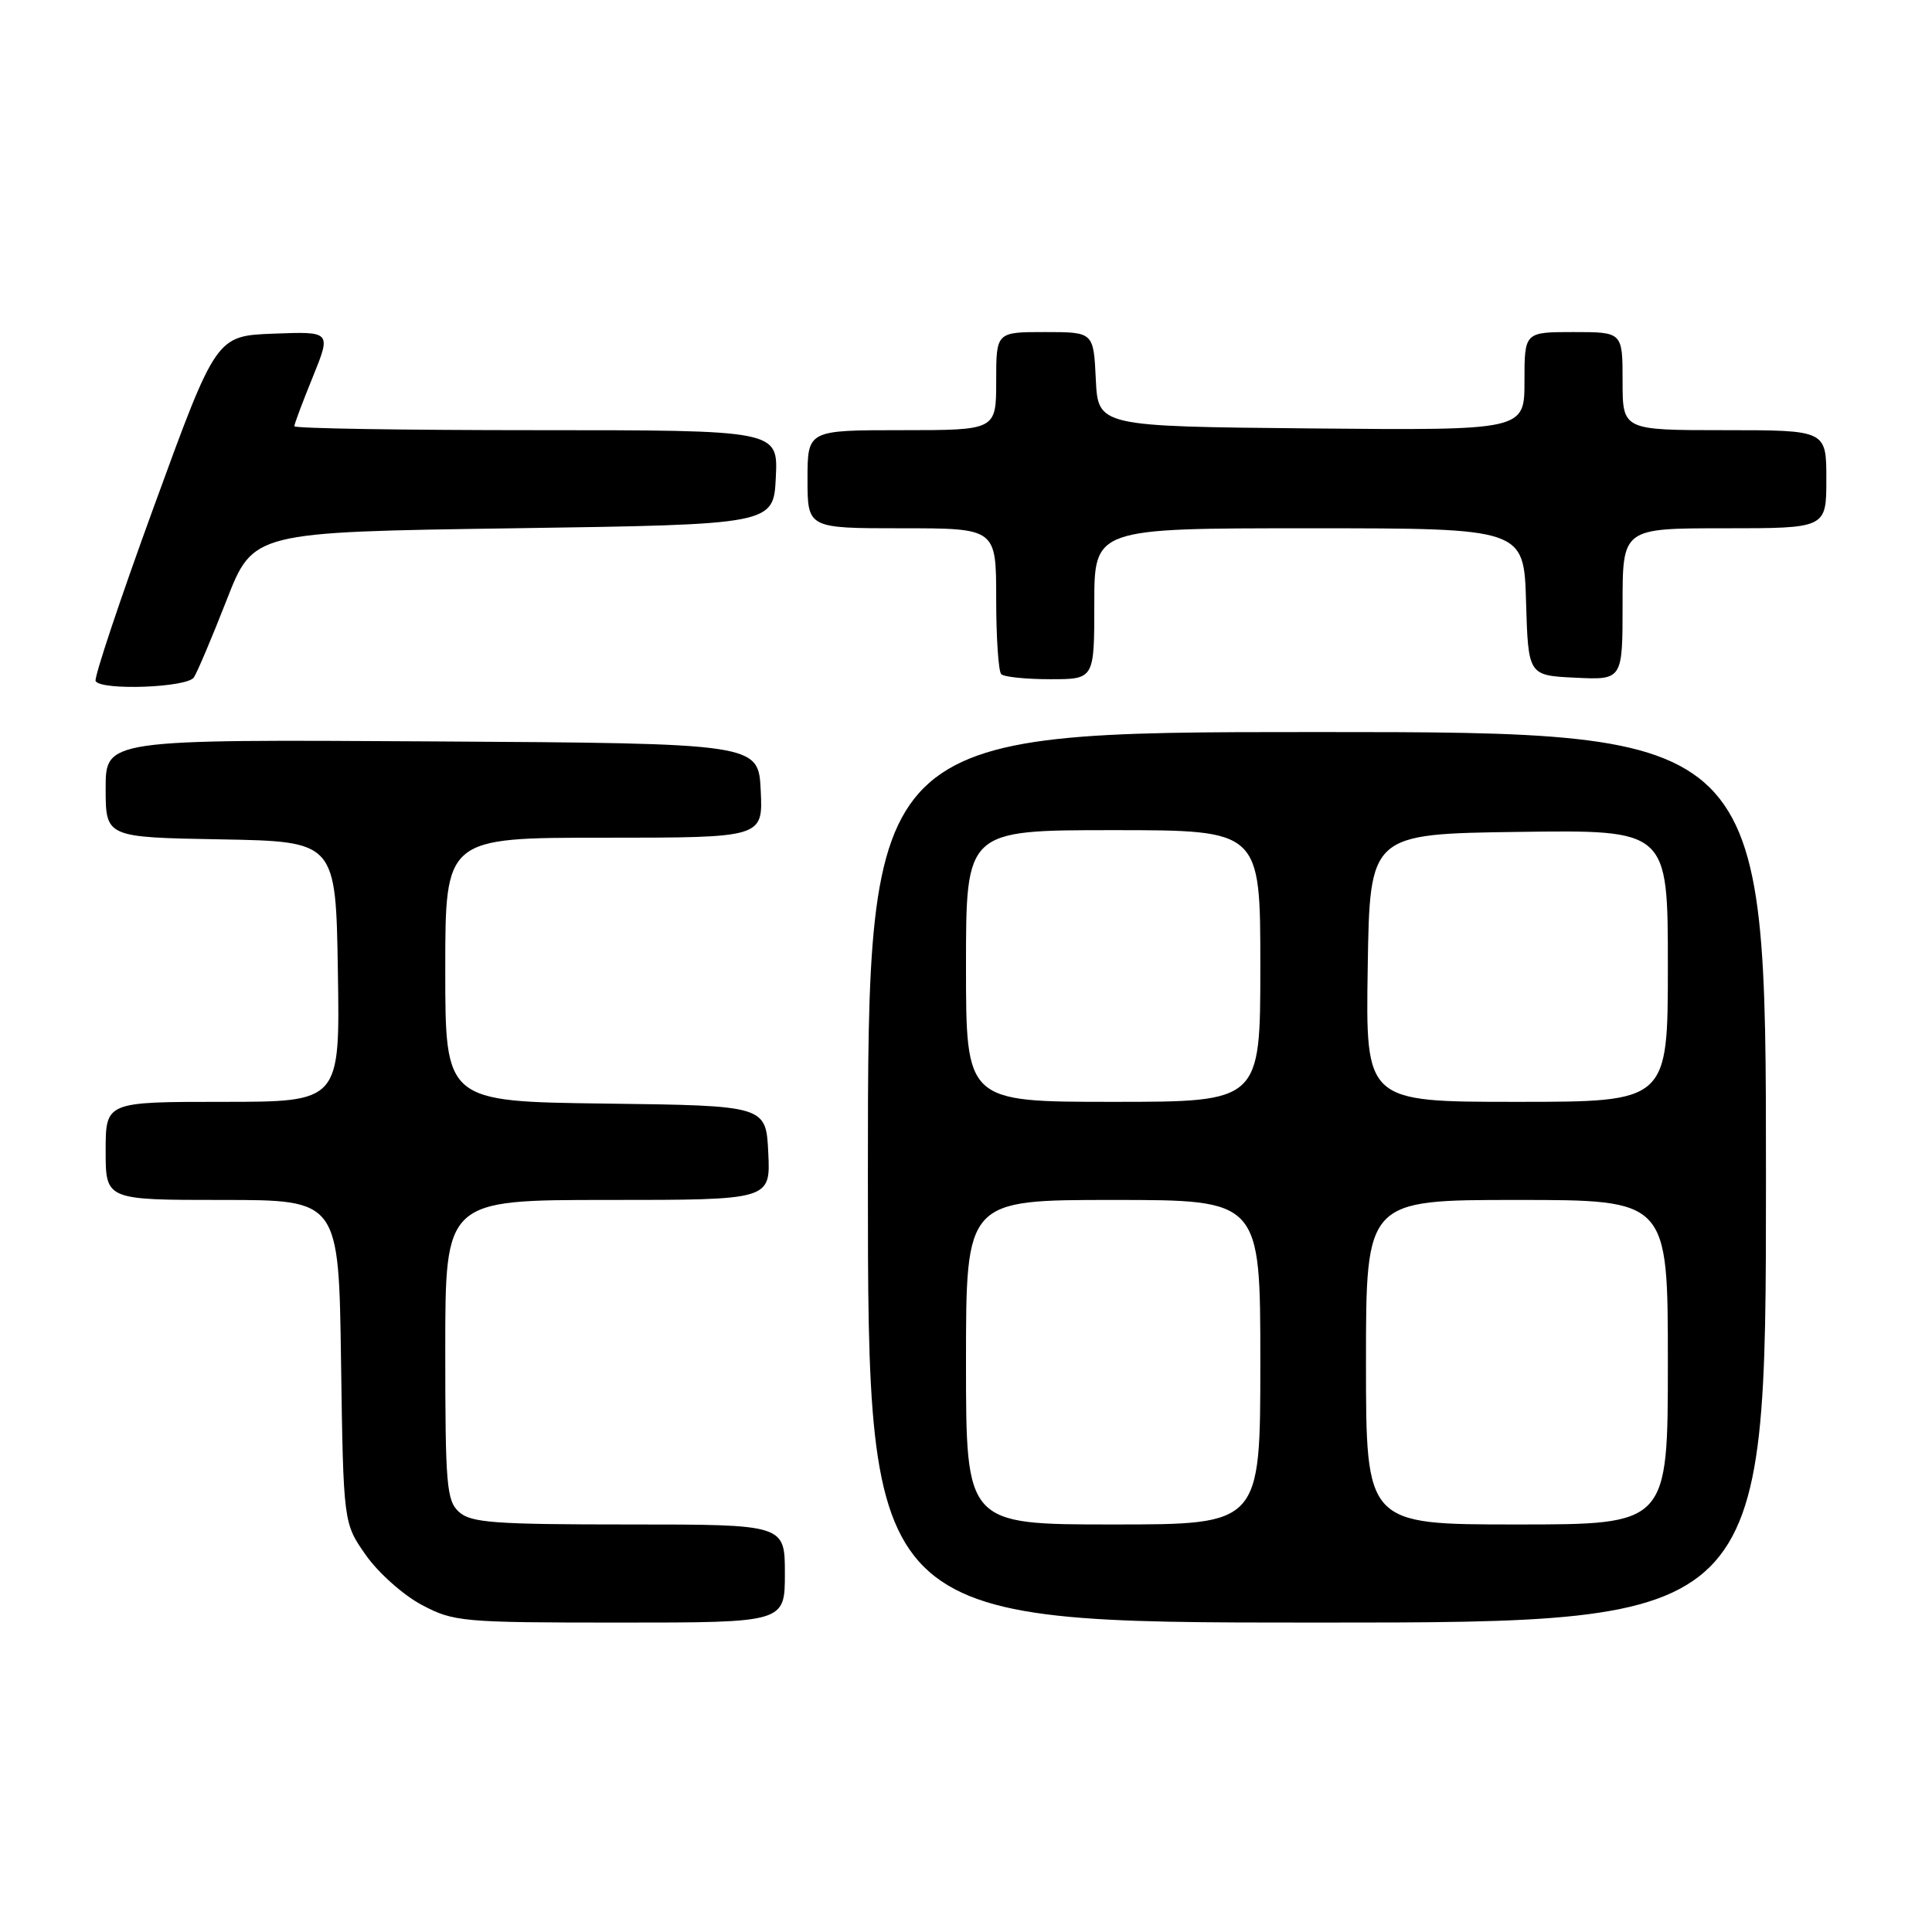 <?xml version="1.0" encoding="UTF-8" standalone="no"?>
<!DOCTYPE svg PUBLIC "-//W3C//DTD SVG 1.1//EN" "http://www.w3.org/Graphics/SVG/1.1/DTD/svg11.dtd" >
<svg xmlns="http://www.w3.org/2000/svg" xmlns:xlink="http://www.w3.org/1999/xlink" version="1.1" viewBox="0 0 256 256">
 <g >
 <path fill="currentColor"
d=" M 104.00 208.50 C 104.00 202.00 104.00 202.00 83.33 202.00 C 65.50 202.00 62.41 201.77 60.83 200.35 C 59.17 198.85 59.00 196.80 59.00 178.85 C 59.00 159.00 59.00 159.00 80.55 159.00 C 102.10 159.00 102.10 159.00 101.80 152.75 C 101.50 146.50 101.50 146.50 80.25 146.23 C 59.00 145.96 59.00 145.96 59.00 128.48 C 59.00 111.00 59.00 111.00 80.05 111.00 C 101.10 111.00 101.10 111.00 100.80 104.75 C 100.50 98.50 100.50 98.50 57.25 98.24 C 14.00 97.98 14.00 97.98 14.00 104.46 C 14.00 110.95 14.00 110.95 29.25 111.22 C 44.50 111.50 44.50 111.50 44.77 128.75 C 45.05 146.00 45.05 146.00 29.52 146.00 C 14.00 146.00 14.00 146.00 14.00 152.50 C 14.00 159.00 14.00 159.00 29.44 159.00 C 44.89 159.00 44.89 159.00 45.19 180.42 C 45.50 201.83 45.50 201.83 48.50 206.09 C 50.15 208.43 53.48 211.39 55.91 212.67 C 60.13 214.90 61.22 215.00 82.16 215.00 C 104.00 215.00 104.00 215.00 104.00 208.50 Z  M 234.00 156.00 C 234.00 97.00 234.00 97.00 174.50 97.00 C 115.00 97.00 115.00 97.00 115.00 156.00 C 115.00 215.00 115.00 215.00 174.50 215.00 C 234.00 215.00 234.00 215.00 234.00 156.00 Z  M 25.69 89.76 C 26.14 89.08 28.09 84.47 30.03 79.51 C 33.55 70.50 33.55 70.50 68.03 70.00 C 102.50 69.50 102.50 69.50 102.80 63.25 C 103.10 57.00 103.10 57.00 71.05 57.00 C 53.42 57.00 39.00 56.77 39.00 56.48 C 39.00 56.19 40.10 53.25 41.45 49.94 C 43.89 43.92 43.89 43.92 36.27 44.21 C 28.65 44.50 28.65 44.50 20.44 67.00 C 15.92 79.38 12.43 89.84 12.67 90.25 C 13.44 91.53 24.81 91.11 25.69 89.76 Z  M 145.00 80.00 C 145.00 70.00 145.00 70.00 173.46 70.00 C 201.93 70.00 201.93 70.00 202.21 79.75 C 202.50 89.50 202.50 89.50 208.75 89.80 C 215.00 90.10 215.00 90.10 215.00 80.05 C 215.00 70.00 215.00 70.00 228.50 70.00 C 242.00 70.00 242.00 70.00 242.00 63.50 C 242.00 57.00 242.00 57.00 228.50 57.00 C 215.00 57.00 215.00 57.00 215.00 50.50 C 215.00 44.00 215.00 44.00 208.50 44.00 C 202.00 44.00 202.00 44.00 202.00 50.52 C 202.00 57.03 202.00 57.03 173.75 56.77 C 145.50 56.50 145.50 56.50 145.20 50.25 C 144.90 44.00 144.90 44.00 138.45 44.00 C 132.00 44.00 132.00 44.00 132.00 50.50 C 132.00 57.00 132.00 57.00 119.50 57.00 C 107.00 57.00 107.00 57.00 107.00 63.50 C 107.00 70.00 107.00 70.00 119.50 70.00 C 132.00 70.00 132.00 70.00 132.00 79.33 C 132.00 84.47 132.30 88.97 132.67 89.33 C 133.03 89.70 135.96 90.00 139.17 90.00 C 145.00 90.00 145.00 90.00 145.00 80.00 Z  M 128.00 180.50 C 128.00 159.00 128.00 159.00 147.50 159.00 C 167.00 159.00 167.00 159.00 167.00 180.50 C 167.00 202.00 167.00 202.00 147.50 202.00 C 128.00 202.00 128.00 202.00 128.00 180.50 Z  M 181.00 180.50 C 181.00 159.00 181.00 159.00 201.00 159.00 C 221.00 159.00 221.00 159.00 221.00 180.50 C 221.00 202.00 221.00 202.00 201.00 202.00 C 181.00 202.00 181.00 202.00 181.00 180.50 Z  M 128.00 128.00 C 128.00 110.00 128.00 110.00 147.50 110.00 C 167.00 110.00 167.00 110.00 167.00 128.00 C 167.00 146.00 167.00 146.00 147.50 146.00 C 128.00 146.00 128.00 146.00 128.00 128.00 Z  M 181.23 128.25 C 181.50 110.50 181.50 110.50 201.25 110.23 C 221.00 109.96 221.00 109.96 221.00 127.98 C 221.00 146.00 221.00 146.00 200.98 146.00 C 180.95 146.00 180.95 146.00 181.23 128.25 Z "/>
</g>
</svg>